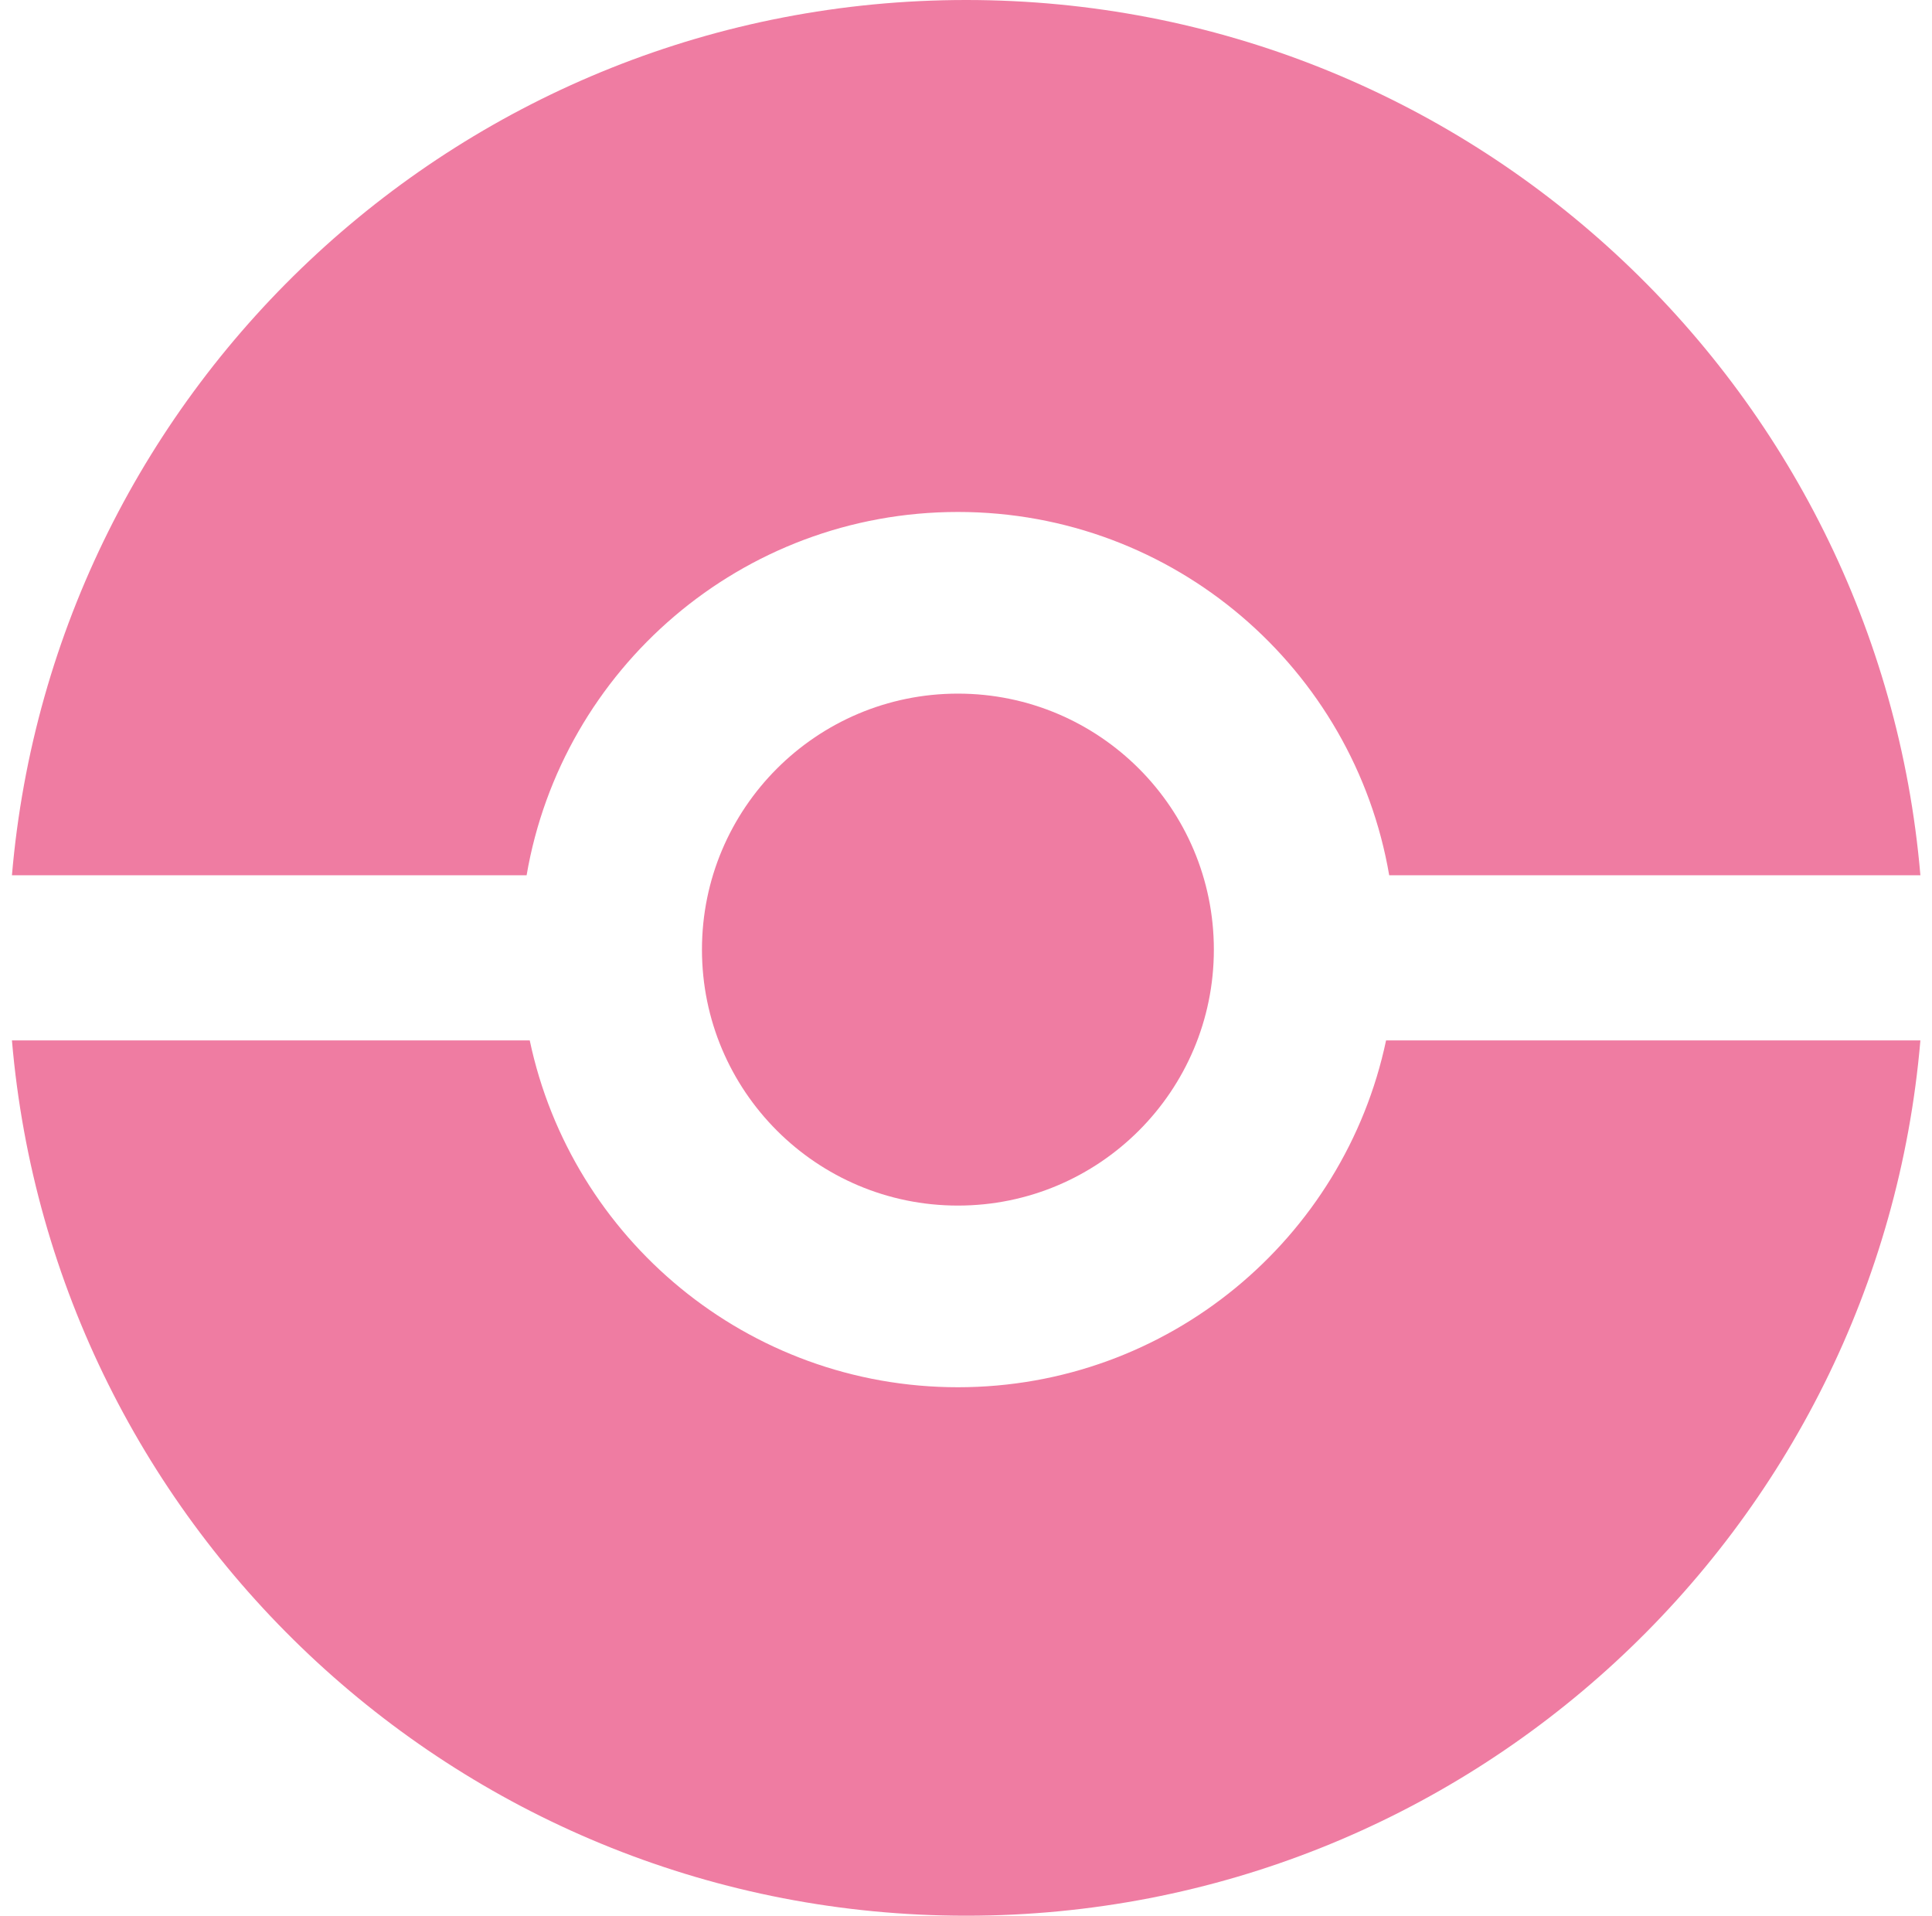 <svg width="117" height="116" viewBox="0 0 117 116" fill="none" xmlns="http://www.w3.org/2000/svg">
<path d="M32.081 63C34.613 74.996 45.26 84 58.01 84C70.76 84 81.406 74.996 83.939 63H116.297C113.762 92.692 88.858 116 58.51 116C28.162 116 3.258 92.692 0.723 63H32.081Z" fill="#EF7CA2"/>
<path d="M58.51 0C88.858 0 113.762 23.308 116.297 53H84.129C81.992 40.508 71.111 31 58.01 31C44.908 31 34.028 40.508 31.891 53H0.723C3.258 23.308 28.162 0 58.51 0Z" fill="#EF7CA2"/>
<path d="M73.51 57.5C73.51 66.06 66.57 73 58.01 73C49.449 73 42.51 66.06 42.51 57.5C42.51 48.94 49.449 42 58.01 42C66.57 42 73.51 48.94 73.51 57.5Z" fill="#EF7CA2"/>
</svg>
